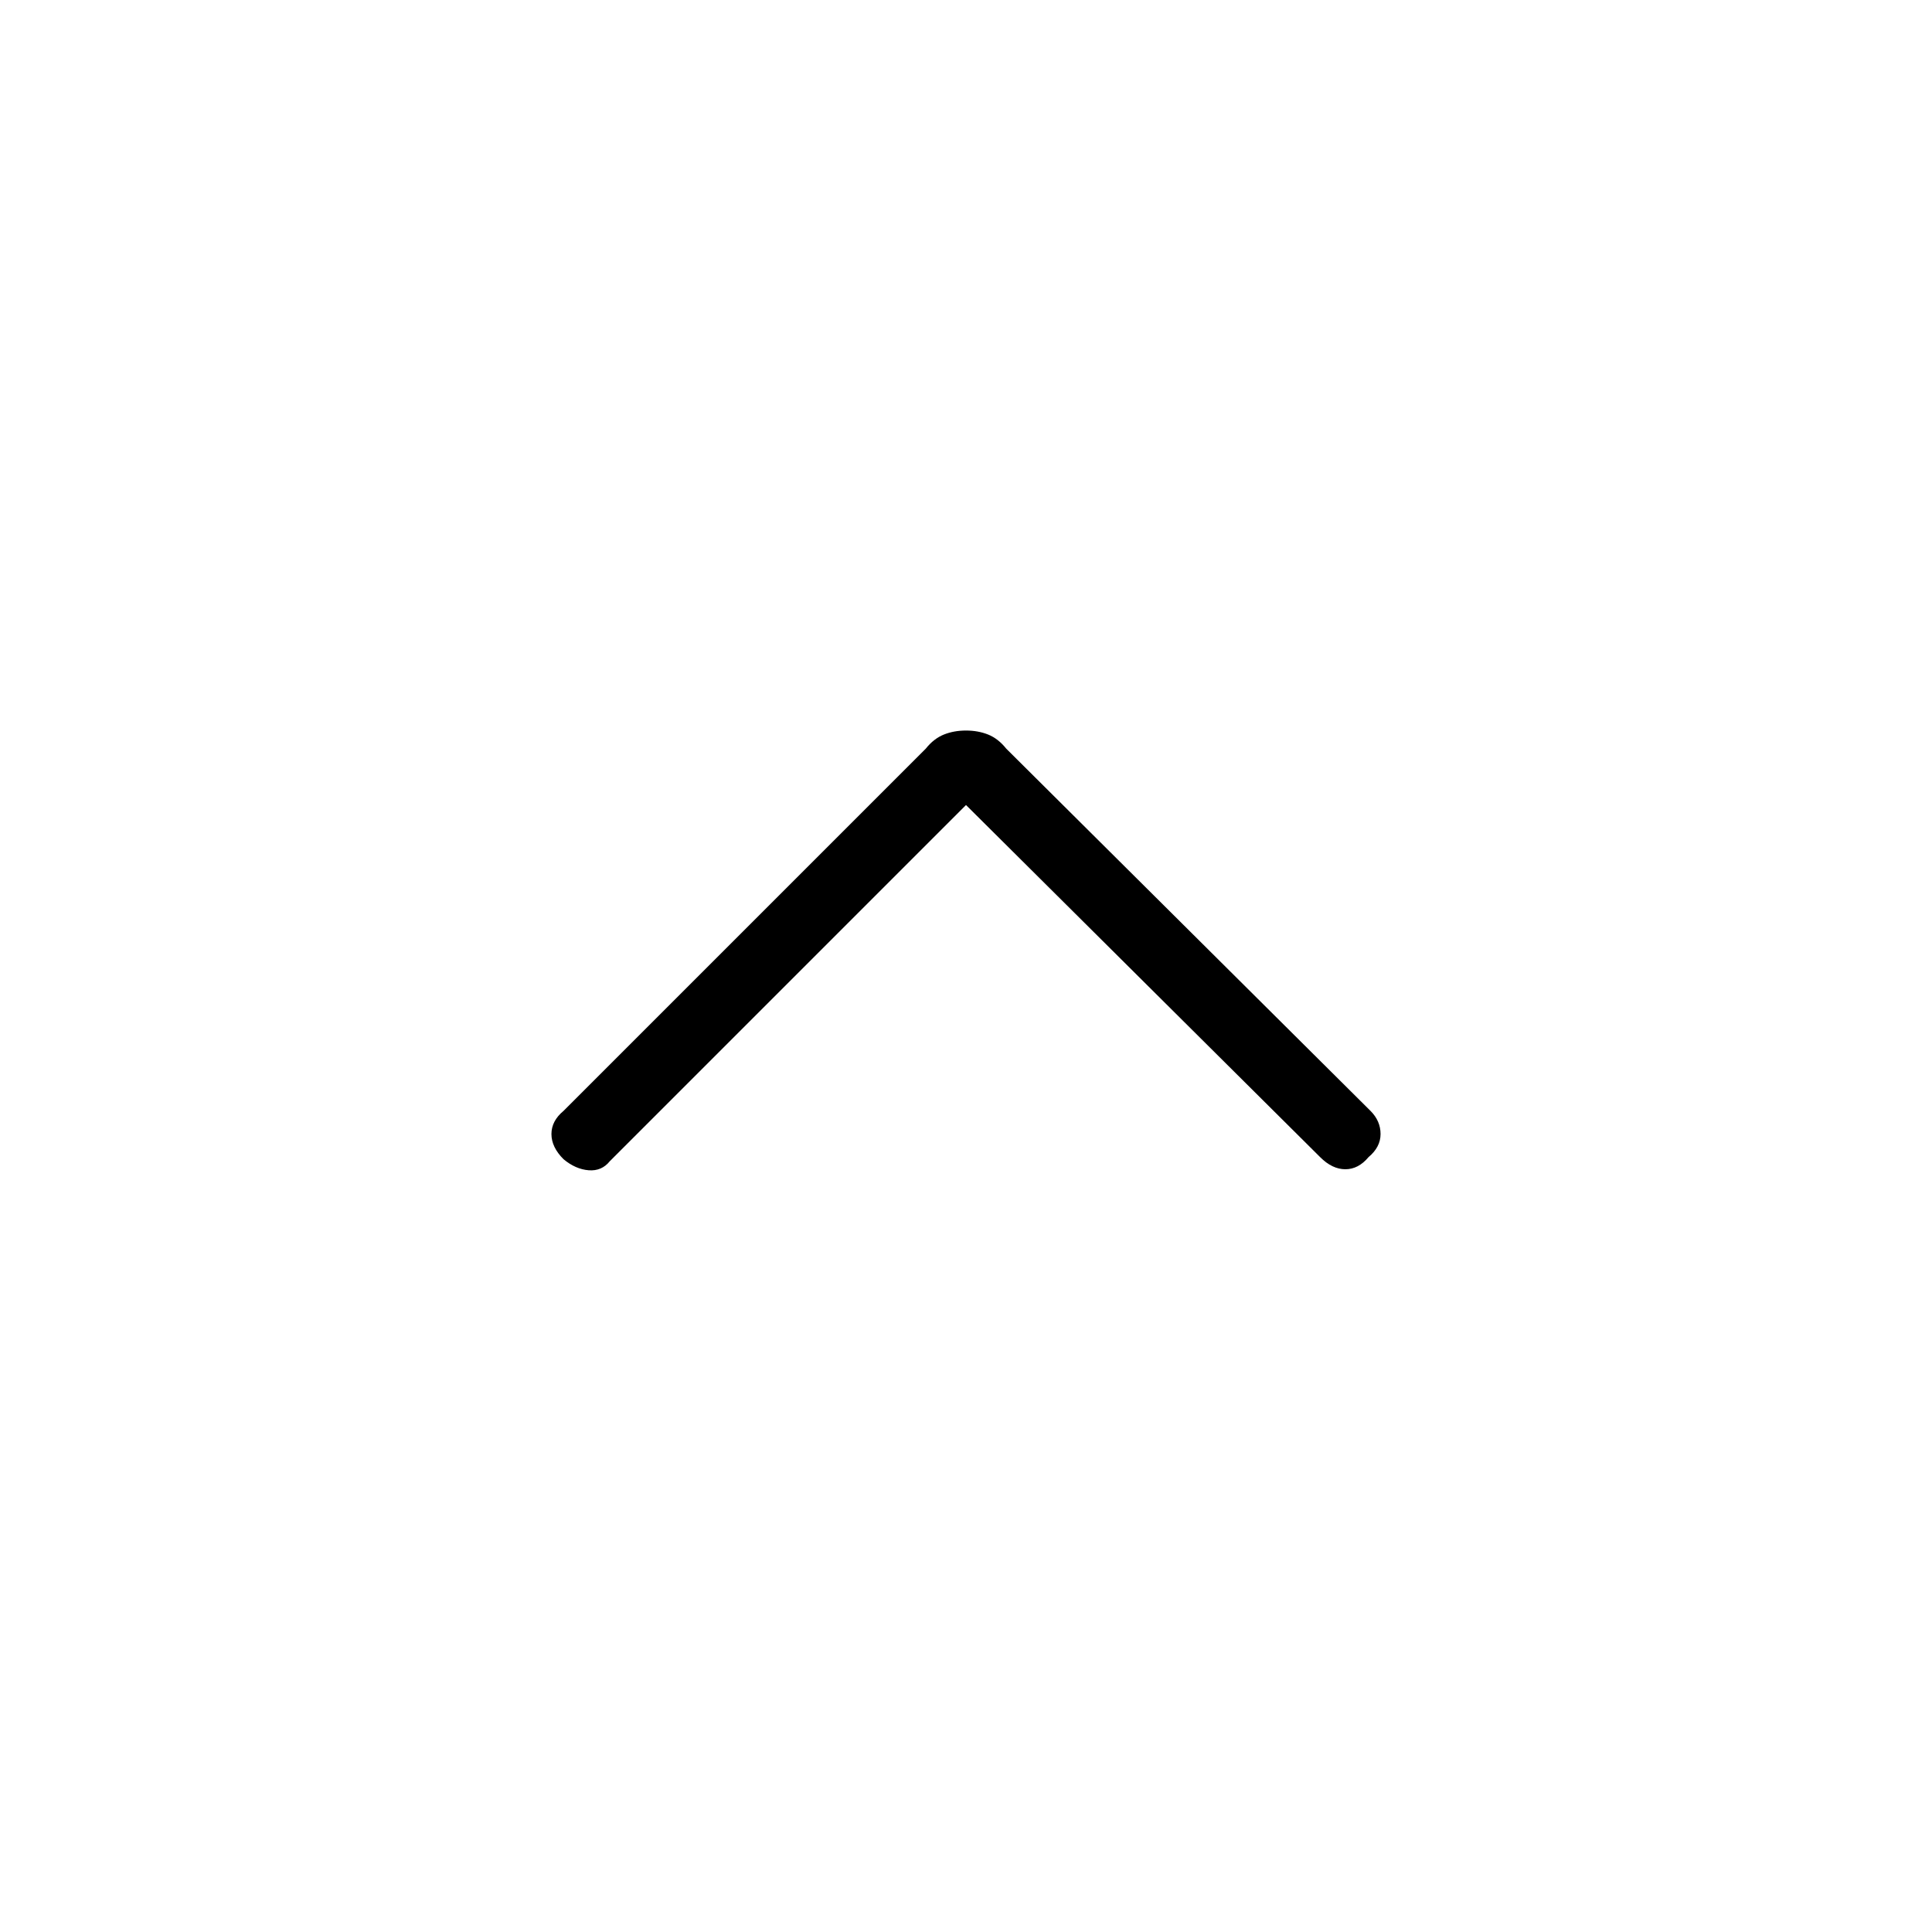 <svg xmlns="http://www.w3.org/2000/svg" height="40" width="40"><path d="M11.667 24Q11.417 23.75 11.417 23.479Q11.417 23.208 11.667 23L19.167 15.5Q19.333 15.292 19.542 15.208Q19.75 15.125 20 15.125Q20.25 15.125 20.458 15.208Q20.667 15.292 20.833 15.5L28.375 23Q28.583 23.208 28.583 23.479Q28.583 23.75 28.333 23.958Q28.125 24.208 27.854 24.208Q27.583 24.208 27.333 23.958L20 16.667L12.625 24.042Q12.458 24.25 12.188 24.229Q11.917 24.208 11.667 24Z"/></svg>